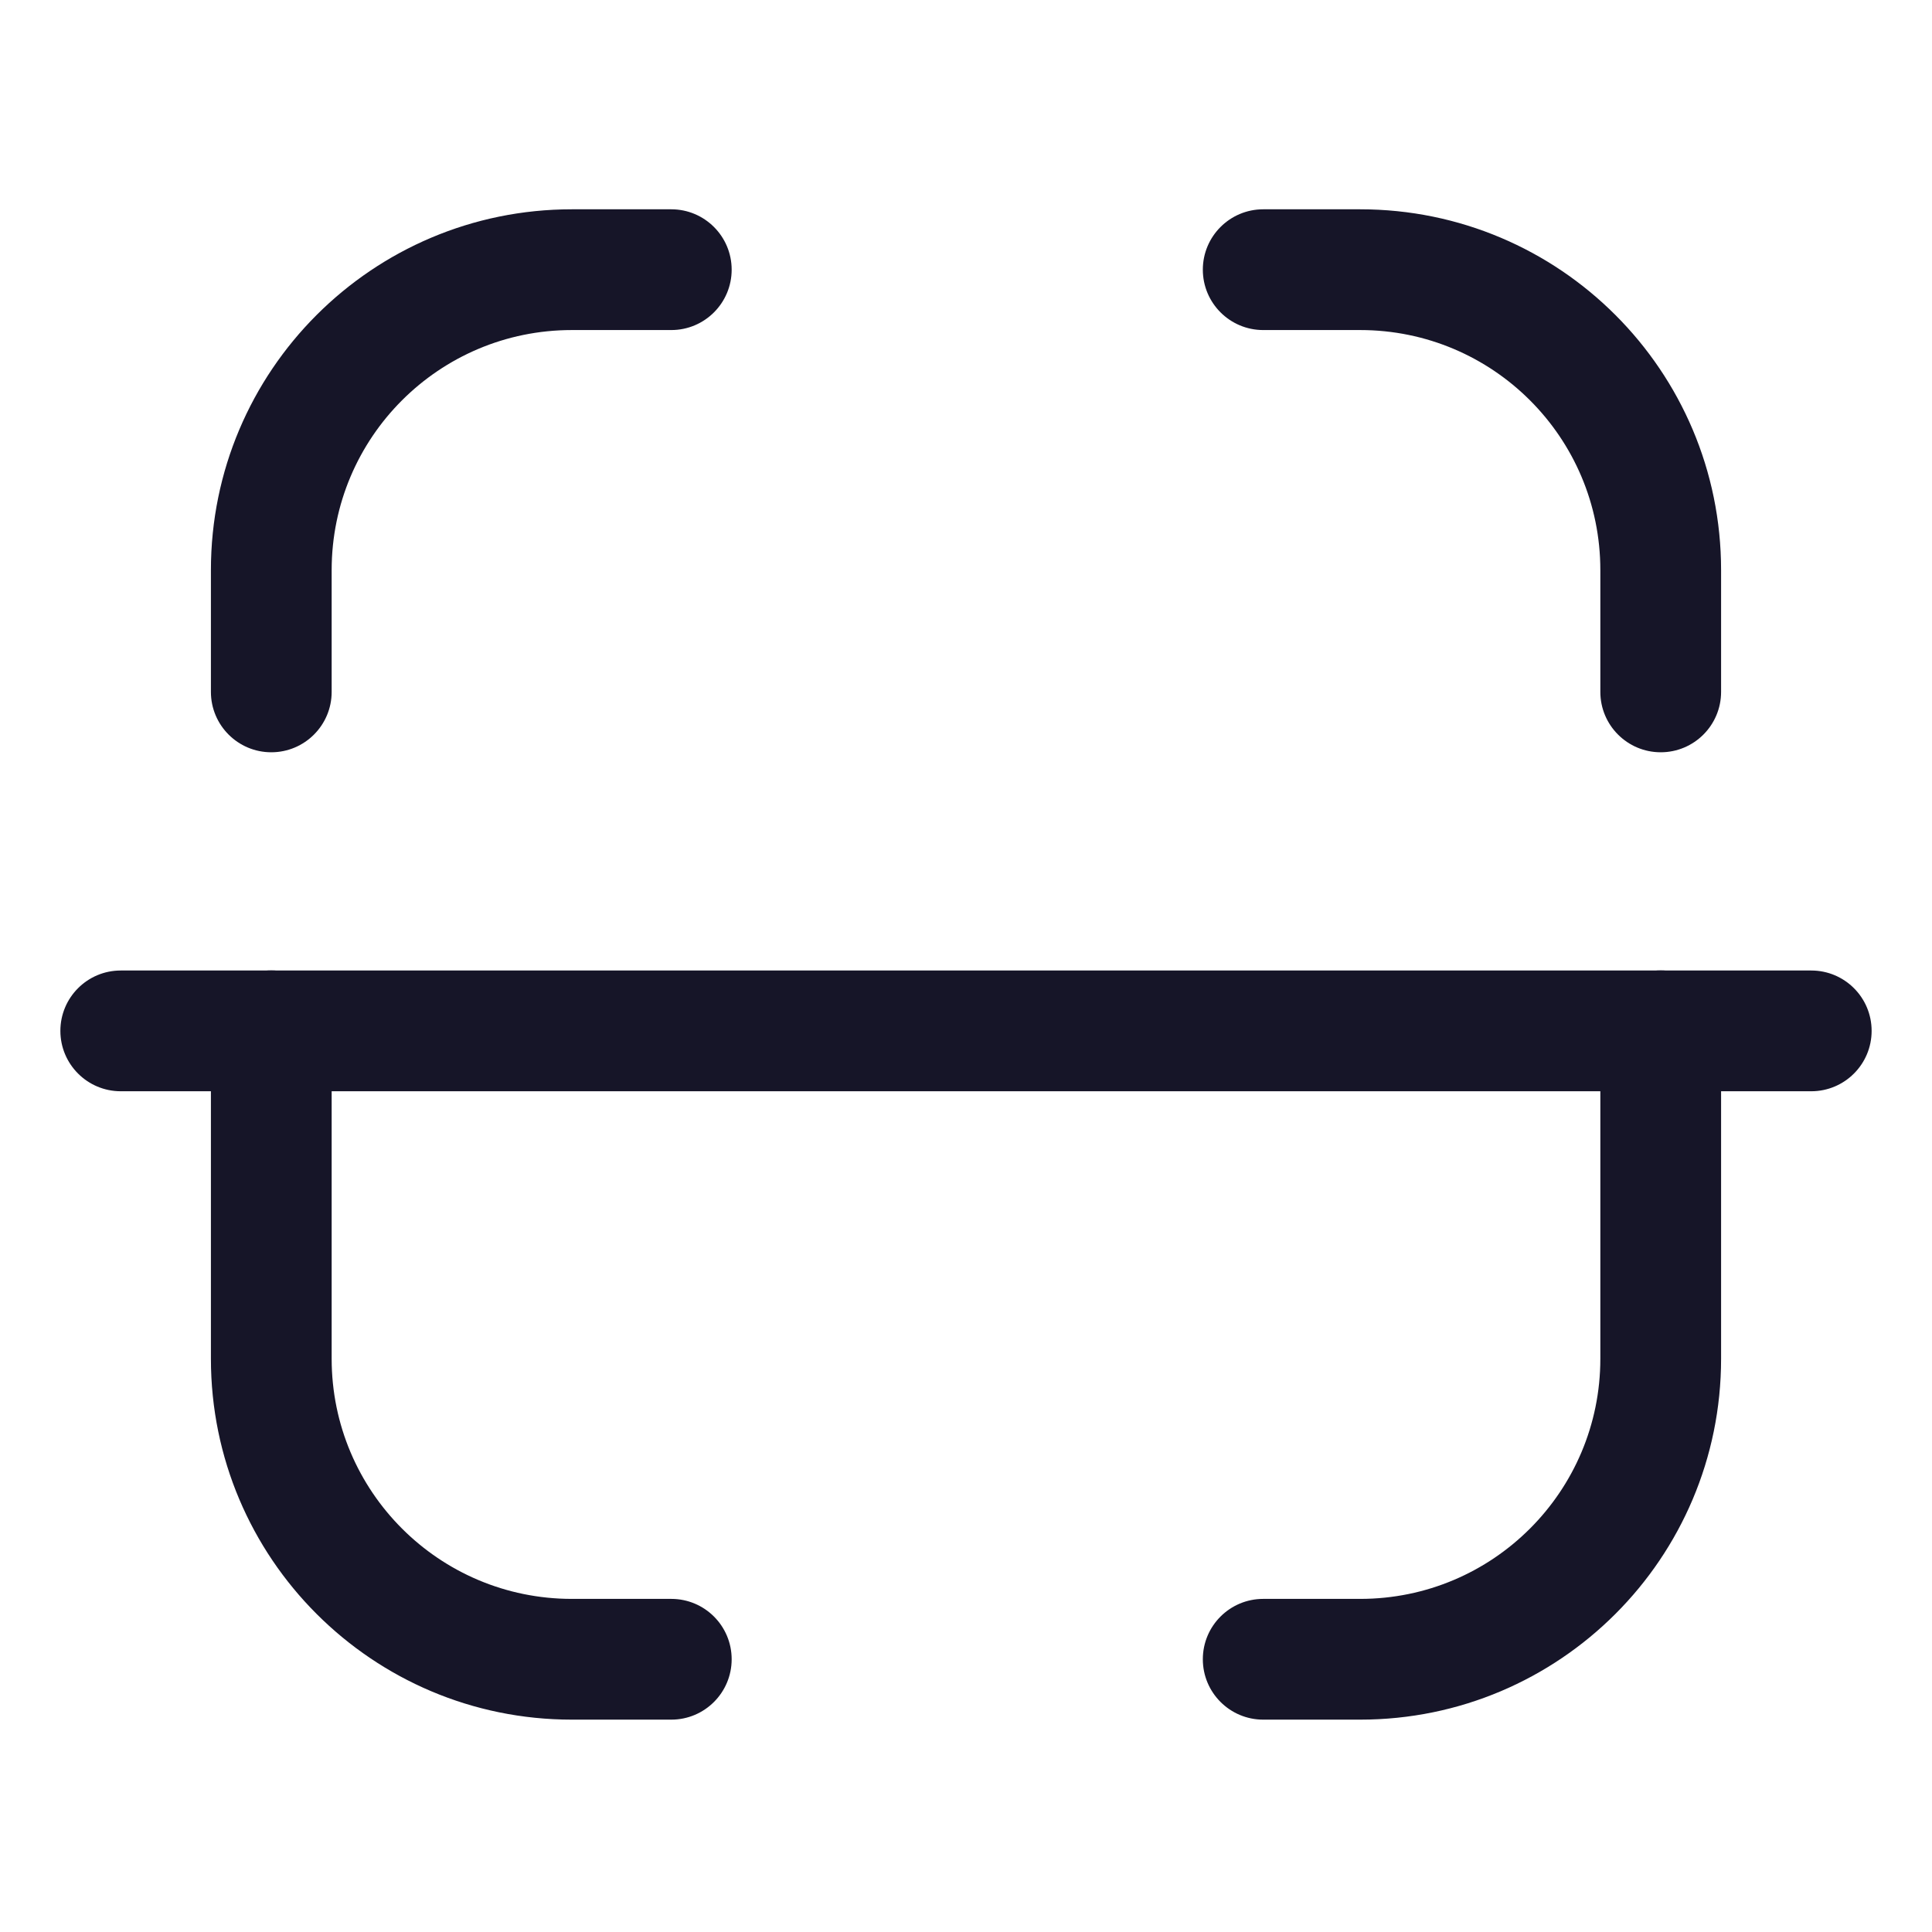 <svg viewBox="0 0 24 24" fill="none" xmlns="http://www.w3.org/2000/svg">
<path fill-rule="evenodd" clip-rule="evenodd" d="M0.75 12.806C0.75 12.391 1.086 12.056 1.5 12.056H22.5C22.914 12.056 23.25 12.391 23.25 12.806C23.25 13.22 22.914 13.556 22.5 13.556H1.5C1.086 13.556 0.75 13.22 0.75 12.806Z" fill="#161528"/>
<path fill-rule="evenodd" clip-rule="evenodd" d="M14.942 3.35C14.942 2.936 15.278 2.6 15.692 2.6H16.897C19.373 2.6 21.38 4.607 21.38 7.082V8.595C21.38 9.009 21.044 9.345 20.63 9.345C20.216 9.345 19.88 9.009 19.88 8.595V7.082C19.88 5.435 18.545 4.1 16.897 4.1H15.692C15.278 4.1 14.942 3.764 14.942 3.35Z" fill="#161528"/>
<path fill-rule="evenodd" clip-rule="evenodd" d="M7.103 4.1C5.455 4.1 4.12 5.435 4.12 7.082V8.595C4.12 9.009 3.784 9.345 3.37 9.345C2.956 9.345 2.62 9.009 2.62 8.595V7.082C2.62 4.607 4.627 2.6 7.103 2.6H8.339C8.753 2.6 9.089 2.936 9.089 3.35C9.089 3.764 8.753 4.1 8.339 4.1H7.103Z" fill="#161528"/>
<path fill-rule="evenodd" clip-rule="evenodd" d="M20.63 12.055C21.044 12.055 21.38 12.39 21.38 12.805V16.879C21.38 19.355 19.373 21.362 16.897 21.362H15.692C15.278 21.362 14.942 21.026 14.942 20.612C14.942 20.197 15.278 19.862 15.692 19.862H16.897C18.545 19.862 19.88 18.526 19.88 16.879V12.805C19.88 12.39 20.216 12.055 20.63 12.055Z" fill="#161528"/>
<path fill-rule="evenodd" clip-rule="evenodd" d="M3.37 12.055C3.784 12.055 4.12 12.39 4.12 12.805V16.879C4.12 18.526 5.455 19.862 7.103 19.862H8.339C8.753 19.862 9.089 20.197 9.089 20.612C9.089 21.026 8.753 21.362 8.339 21.362H7.103C4.627 21.362 2.62 19.355 2.62 16.879V12.805C2.62 12.39 2.956 12.055 3.37 12.055Z" fill="#161528"/>
</svg>
